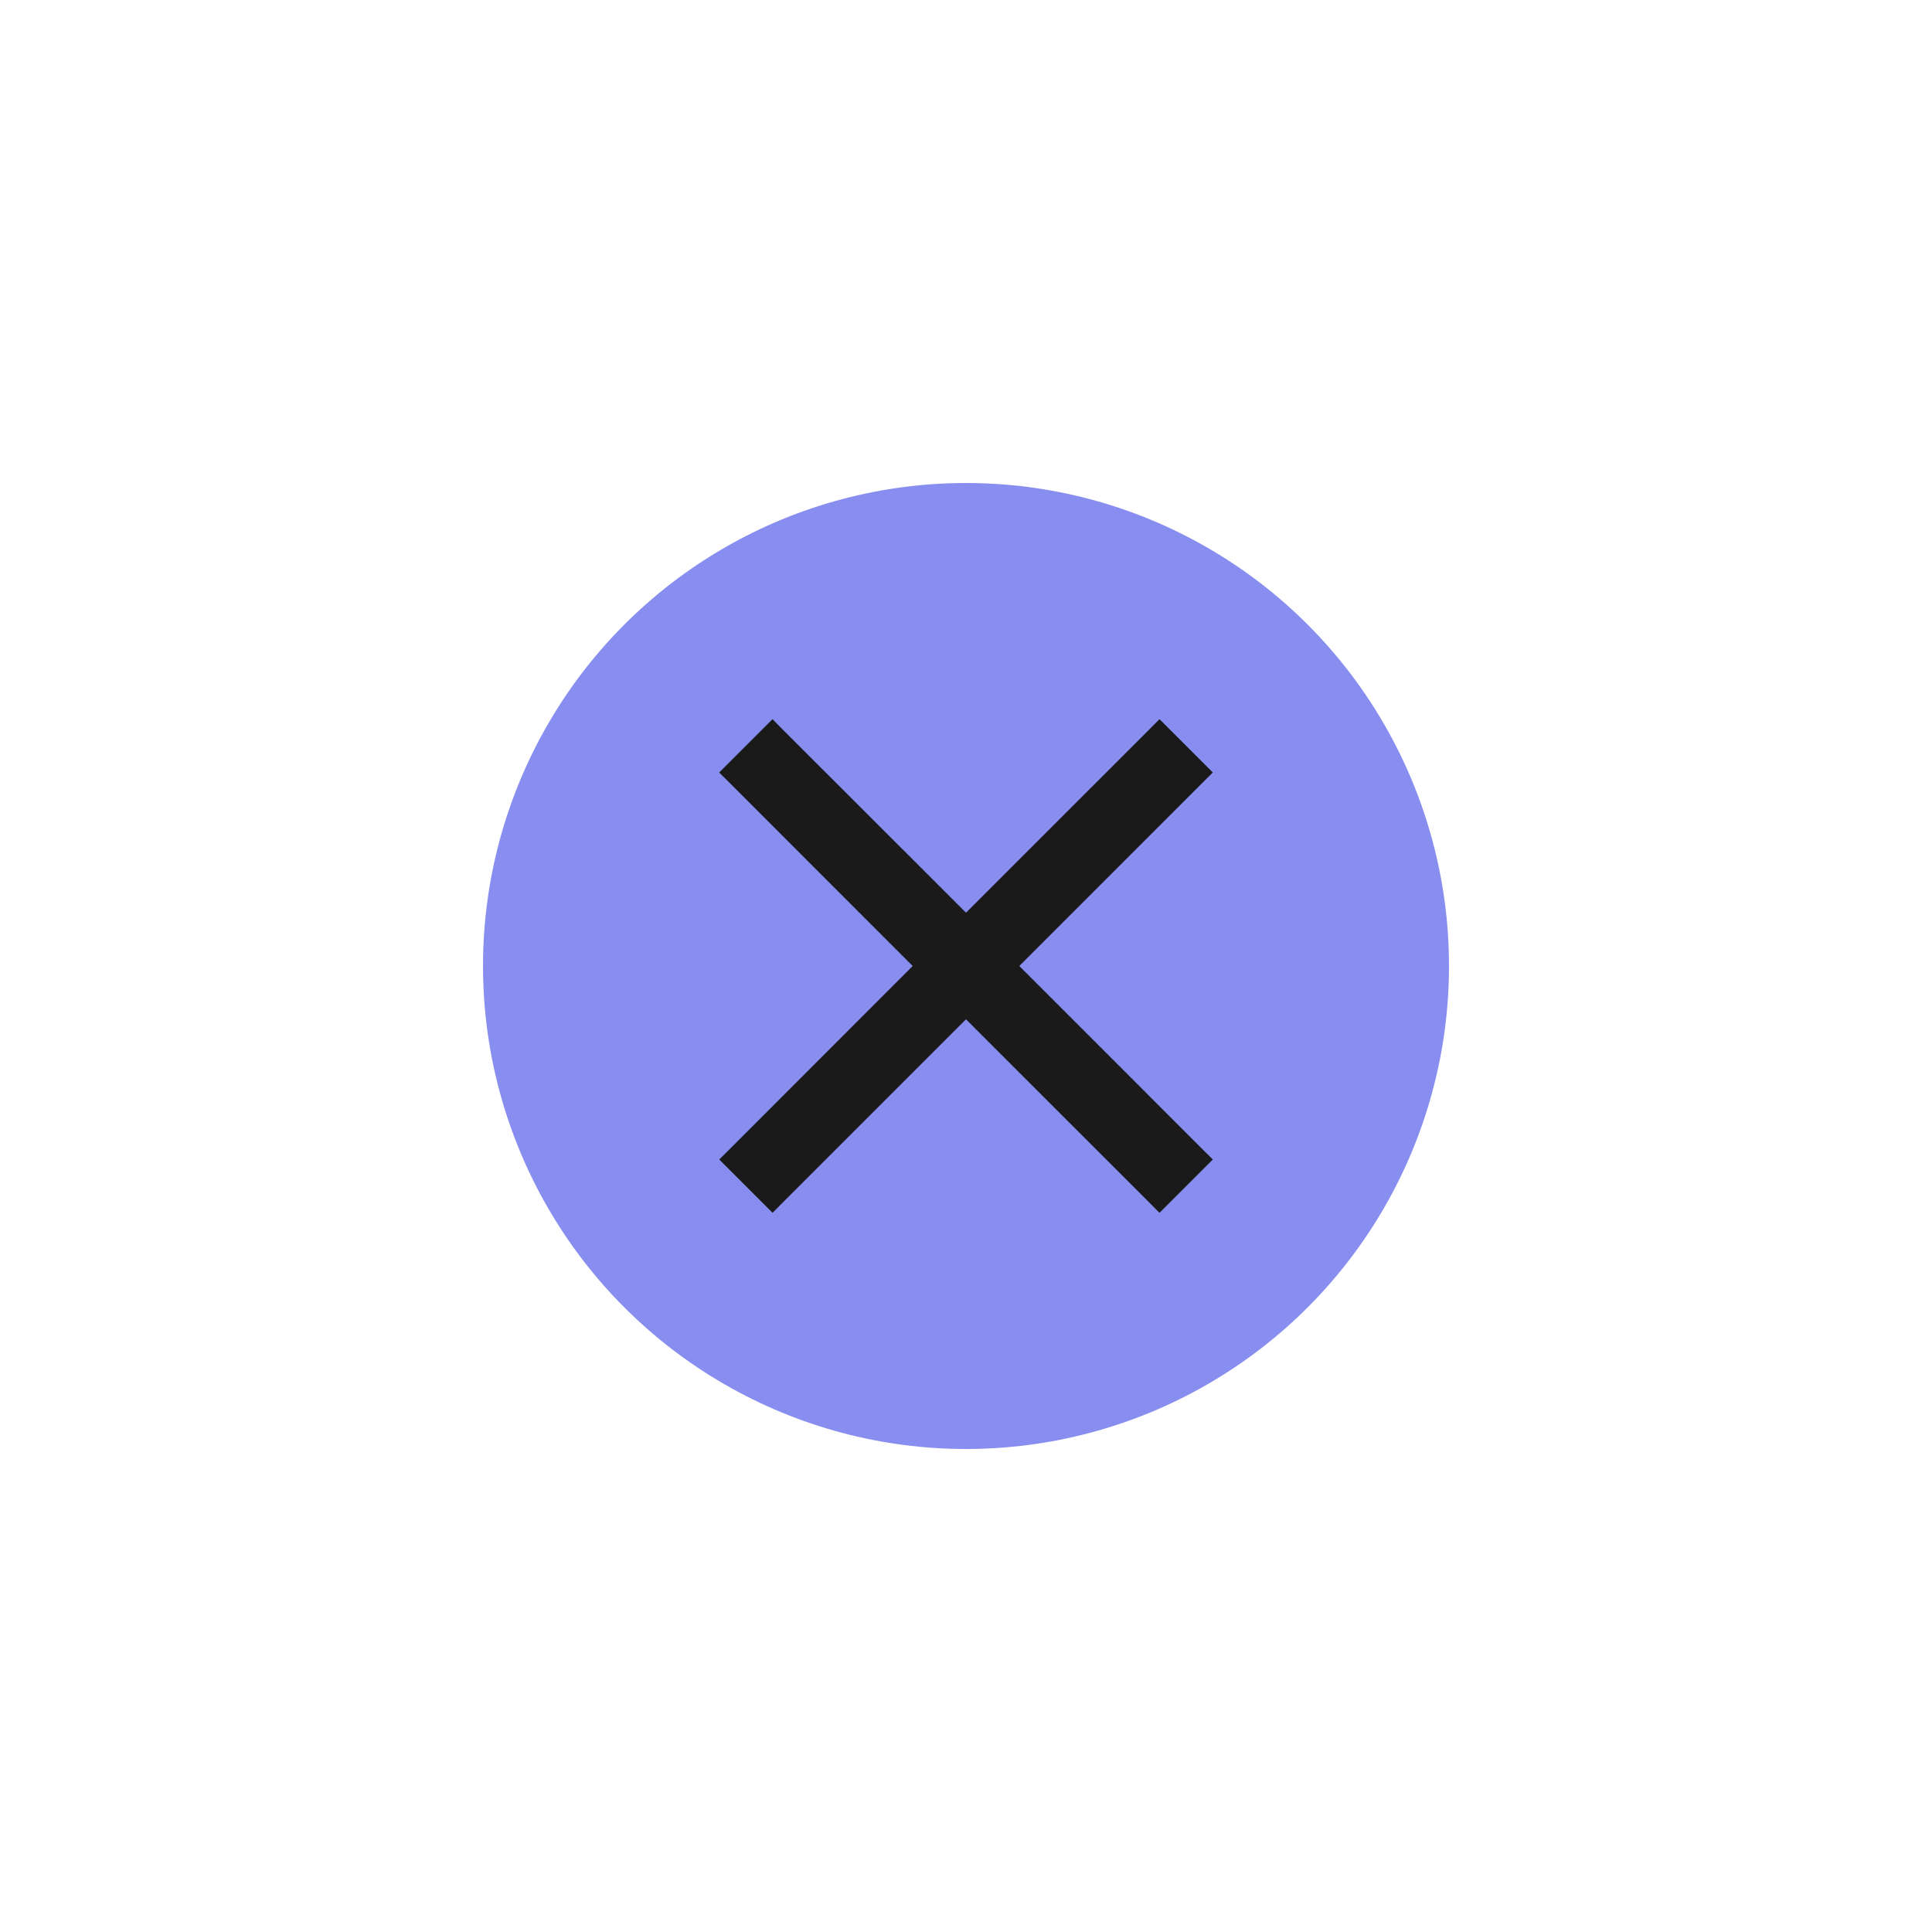 <?xml version="1.0" encoding="UTF-8" standalone="no"?>
<svg
   xmlns:dc="http://purl.org/dc/elements/1.1/"
   xmlns:cc="http://creativecommons.org/ns#"
   xmlns:rdf="http://www.w3.org/1999/02/22-rdf-syntax-ns#"
   xmlns:svg="http://www.w3.org/2000/svg"
   xmlns="http://www.w3.org/2000/svg"
   xmlns:sodipodi="http://sodipodi.sourceforge.net/DTD/sodipodi-0.dtd"
   xmlns:inkscape="http://www.inkscape.org/namespaces/inkscape"
   width="32"
   height="32"
   version="1.1"
   id="svg10"
   sodipodi:docname="close-prelight.svg"
   inkscape:version="0.92.4 (5da689c313, 2019-01-14)">
  <defs
     id="defs14" />
  <sodipodi:namedview
     pagecolor="#1a1a1a"
     bordercolor="#666666"
     borderopacity="1"
     objecttolerance="10"
     gridtolerance="10"
     guidetolerance="10"
     inkscape:pageopacity="0"
     inkscape:pageshadow="2"
     inkscape:window-width="1366"
     inkscape:window-height="711"
     id="namedview12"
     showgrid="false"
     showguides="true"
     inkscape:guide-bbox="true"
     inkscape:zoom="7.375"
     inkscape:cx="16"
     inkscape:cy="16"
     inkscape:window-x="0"
     inkscape:window-y="25"
     inkscape:window-maximized="1"
     inkscape:current-layer="svg10" />
  <path
     fill="#ffffff"
     d="M0 0h32v32H0z"
     id="path2" />
  <circle
     r="8"
     cy="16"
     cx="16"
     fill="#3A44E6"
     opacity=".6"
     id="circle4" />
  <path
     fill="#fff"
     fill-opacity=".1"
     d="M0 0h32v1H0z"
     id="path6" />
  <path
     inkscape:connector-curvature="0"
     d="m 12.795,11.912 -0.883,0.883 0.147,0.146 3.058,3.059 -3.057,3.059 -0.147,0.146 0.883,0.883 0.146,-0.147 3.058,-3.058 3.059,3.058 0.146,0.147 0.883,-0.883 L 19.941,19.059 16.883,16 19.941,12.941 20.088,12.795 19.205,11.912 19.059,12.059 16,15.117 12.941,12.06 Z"
     style="color:#000000;font-weight:400;line-height:normal;font-family:sans-serif;font-variant-ligatures:normal;font-variant-position:normal;font-variant-caps:normal;font-variant-numeric:normal;font-variant-alternates:normal;font-feature-settings:normal;text-indent:0;text-align:start;text-decoration:none;text-decoration-line:none;text-decoration-style:solid;text-decoration-color:#000000;text-transform:none;text-orientation:mixed;white-space:normal;shape-padding:0;overflow:visible;isolation:auto;mix-blend-mode:normal;fill:#1a1a1a;fill-rule:evenodd"
     font-weight="400"
     overflow="visible"
     id="path2-3" />
</svg>
